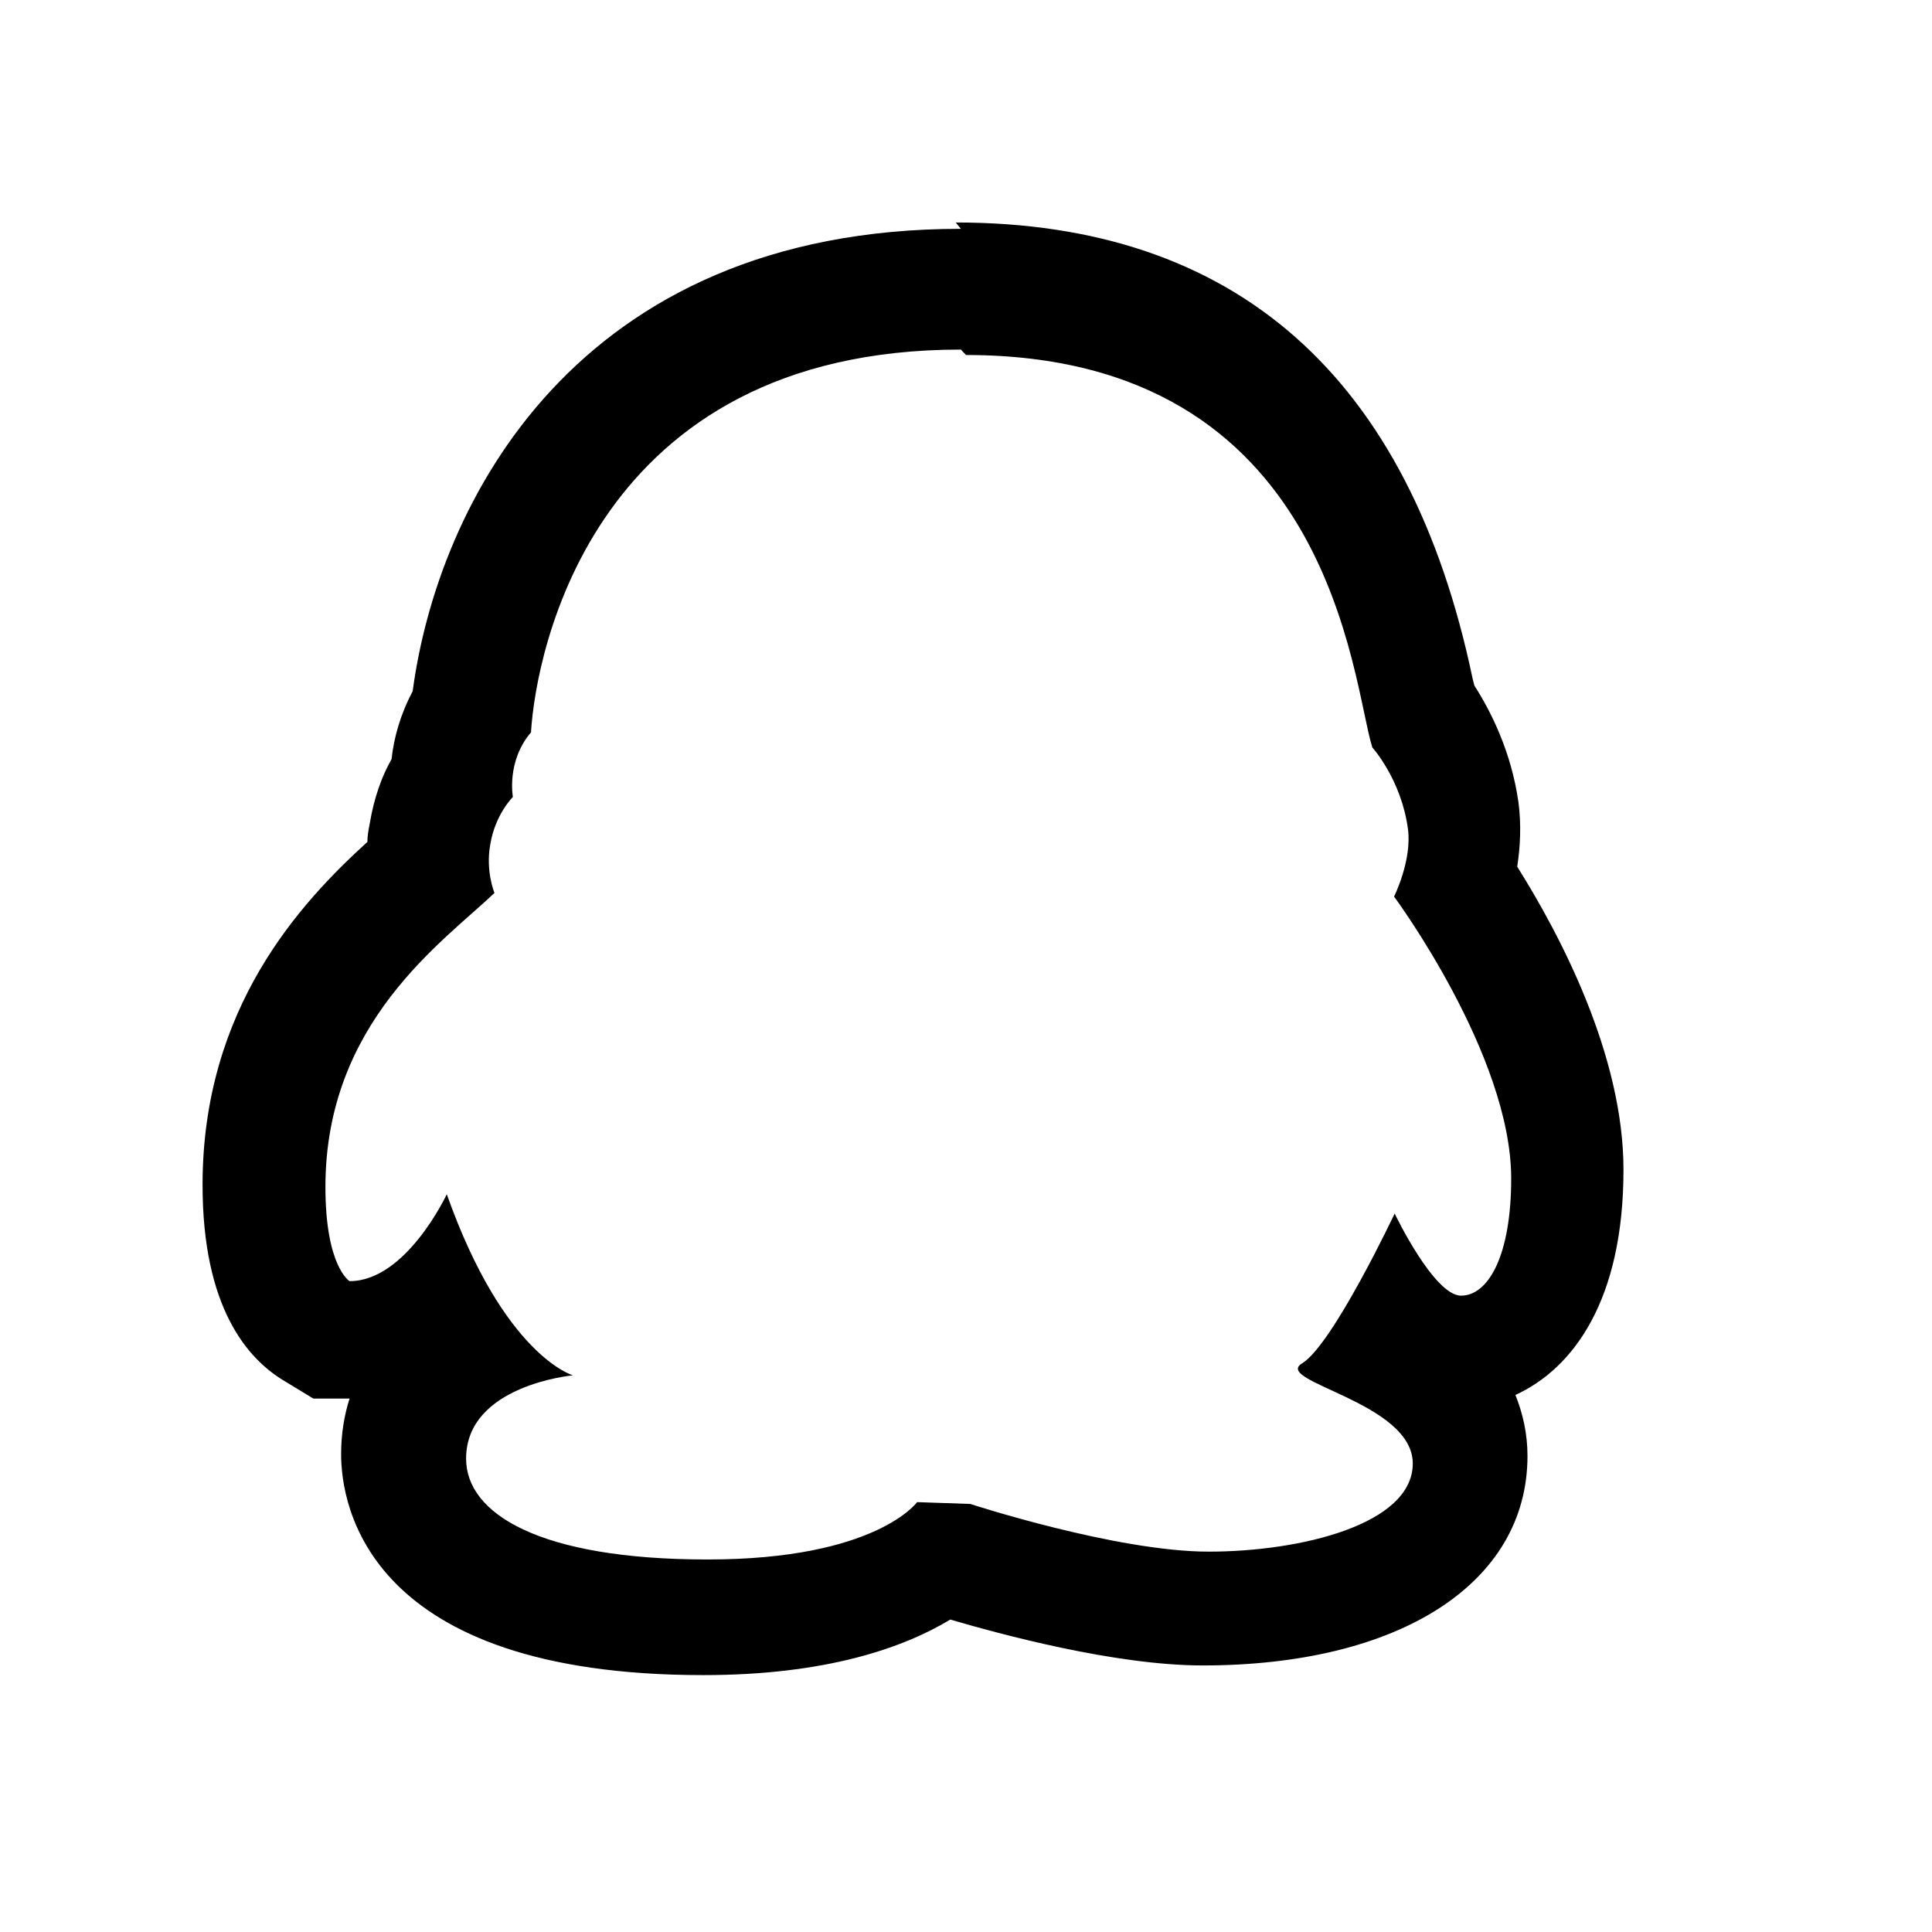 <svg viewBox="0 0 32 32" xmlns="http://www.w3.org/2000/svg"><path d="M16 5.88c6.08 0 6.39 5.43 6.73 6.5 0 0 .48.53.59 1.35 .07.52-.23 1.12-.23 1.12s1.94 2.62 1.94 4.67c0 1.28-.38 1.94-.83 1.94 -.45 0-1.1-1.36-1.1-1.36s-1.02 2.16-1.53 2.48c-.51.3 1.83.64 1.83 1.66 0 1.01-1.86 1.46-3.38 1.46 -1.53 0-3.95-.79-3.95-.79l-.88-.03s-.68.95-3.47.95 -4-.76-4-1.67c0-1.22 1.77-1.38 1.77-1.38s-1.14-.32-2.09-3c0 0-.67 1.44-1.61 1.44 0 0-.4-.24-.4-1.56 0-2.73 1.95-4.06 2.8-4.87 0 0-.15-.36-.07-.8 .08-.5.375-.79.375-.79s-.11-.59.3-1.07c.08-1.33 1.03-6.34 7.12-6.34m0-2c-6.4 0-8.67 4.58-9.08 7.66 -.2.375-.31.76-.35 1.125 -.16.28-.29.64-.36 1.06 -.02.1-.04.21-.04.31 -1.11 1.01-2.73 2.75-2.73 5.68 0 2.03.74 2.89 1.375 3.26l.46.28h.55c.01 0 .03 0 .05 0 -.09.28-.14.59-.14.92 0 .85.43 3.66 6 3.66 2.03 0 3.31-.45 4.09-.92 .82.24 2.73.76 4.18.76 3.26 0 5.38-1.36 5.38-3.47 0-.375-.08-.71-.2-1.01 .96-.44 1.79-1.57 1.79-3.73 0-1.9-1.05-3.89-1.76-5.02 .05-.33.07-.69.02-1.07 -.12-.84-.46-1.51-.73-1.93 -.01-.04-.02-.08-.03-.12 -1.05-5.01-3.93-7.55-8.56-7.55Z"/></svg>